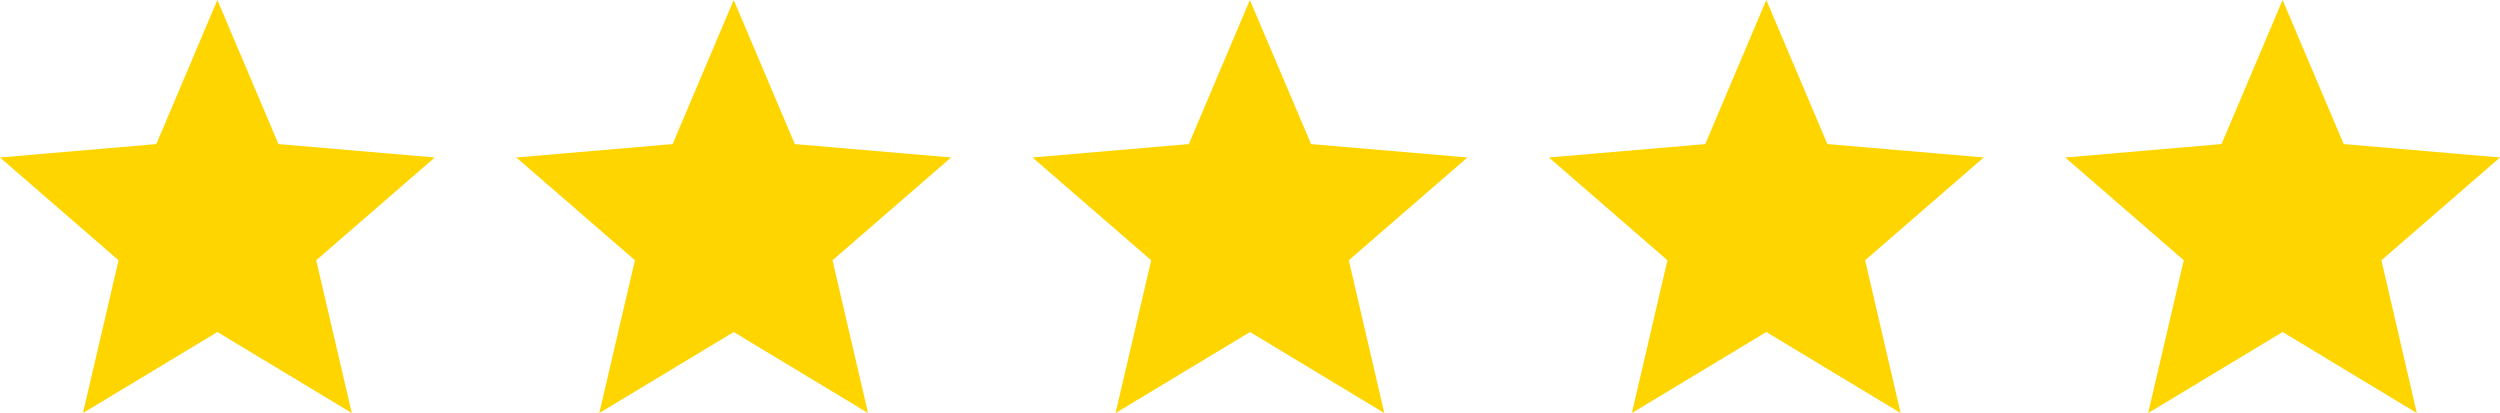 <svg xmlns="http://www.w3.org/2000/svg" width="87.409" height="14.441" viewBox="0 0 87.409 14.441">
  <g id="Group_7747" data-name="Group 7747" transform="translate(-360 -2230)">
    <path id="Union_3" data-name="Union 3" d="M79.808,11.608l-4.7,2.833L76.353,9.1,72.207,5.506l5.466-.469L79.808,0l2.136,5.037,5.466.469L83.263,9.1,84.5,14.441Zm-18.051,0-4.7,2.833L58.3,9.1,54.156,5.506l5.466-.469L61.756,0l2.136,5.037,5.466.469L65.211,9.1l1.242,5.342Zm-18.052,0-4.7,2.833L40.25,9.1,36.1,5.506l5.466-.469L43.7,0,45.84,5.037l5.466.469L47.159,9.1,48.4,14.441Zm-18.051,0-4.7,2.833L22.2,9.1,18.052,5.506l5.466-.469L25.653,0l2.136,5.037,5.466.469L29.108,9.1l1.242,5.342Zm-18.052,0L2.9,14.441,4.146,9.1,0,5.506l5.466-.469L7.6,0,9.736,5.037l5.466.469L11.056,9.1,12.3,14.441Z" transform="translate(360 2230)" fill="#ffd500"/>
  </g>
</svg>
